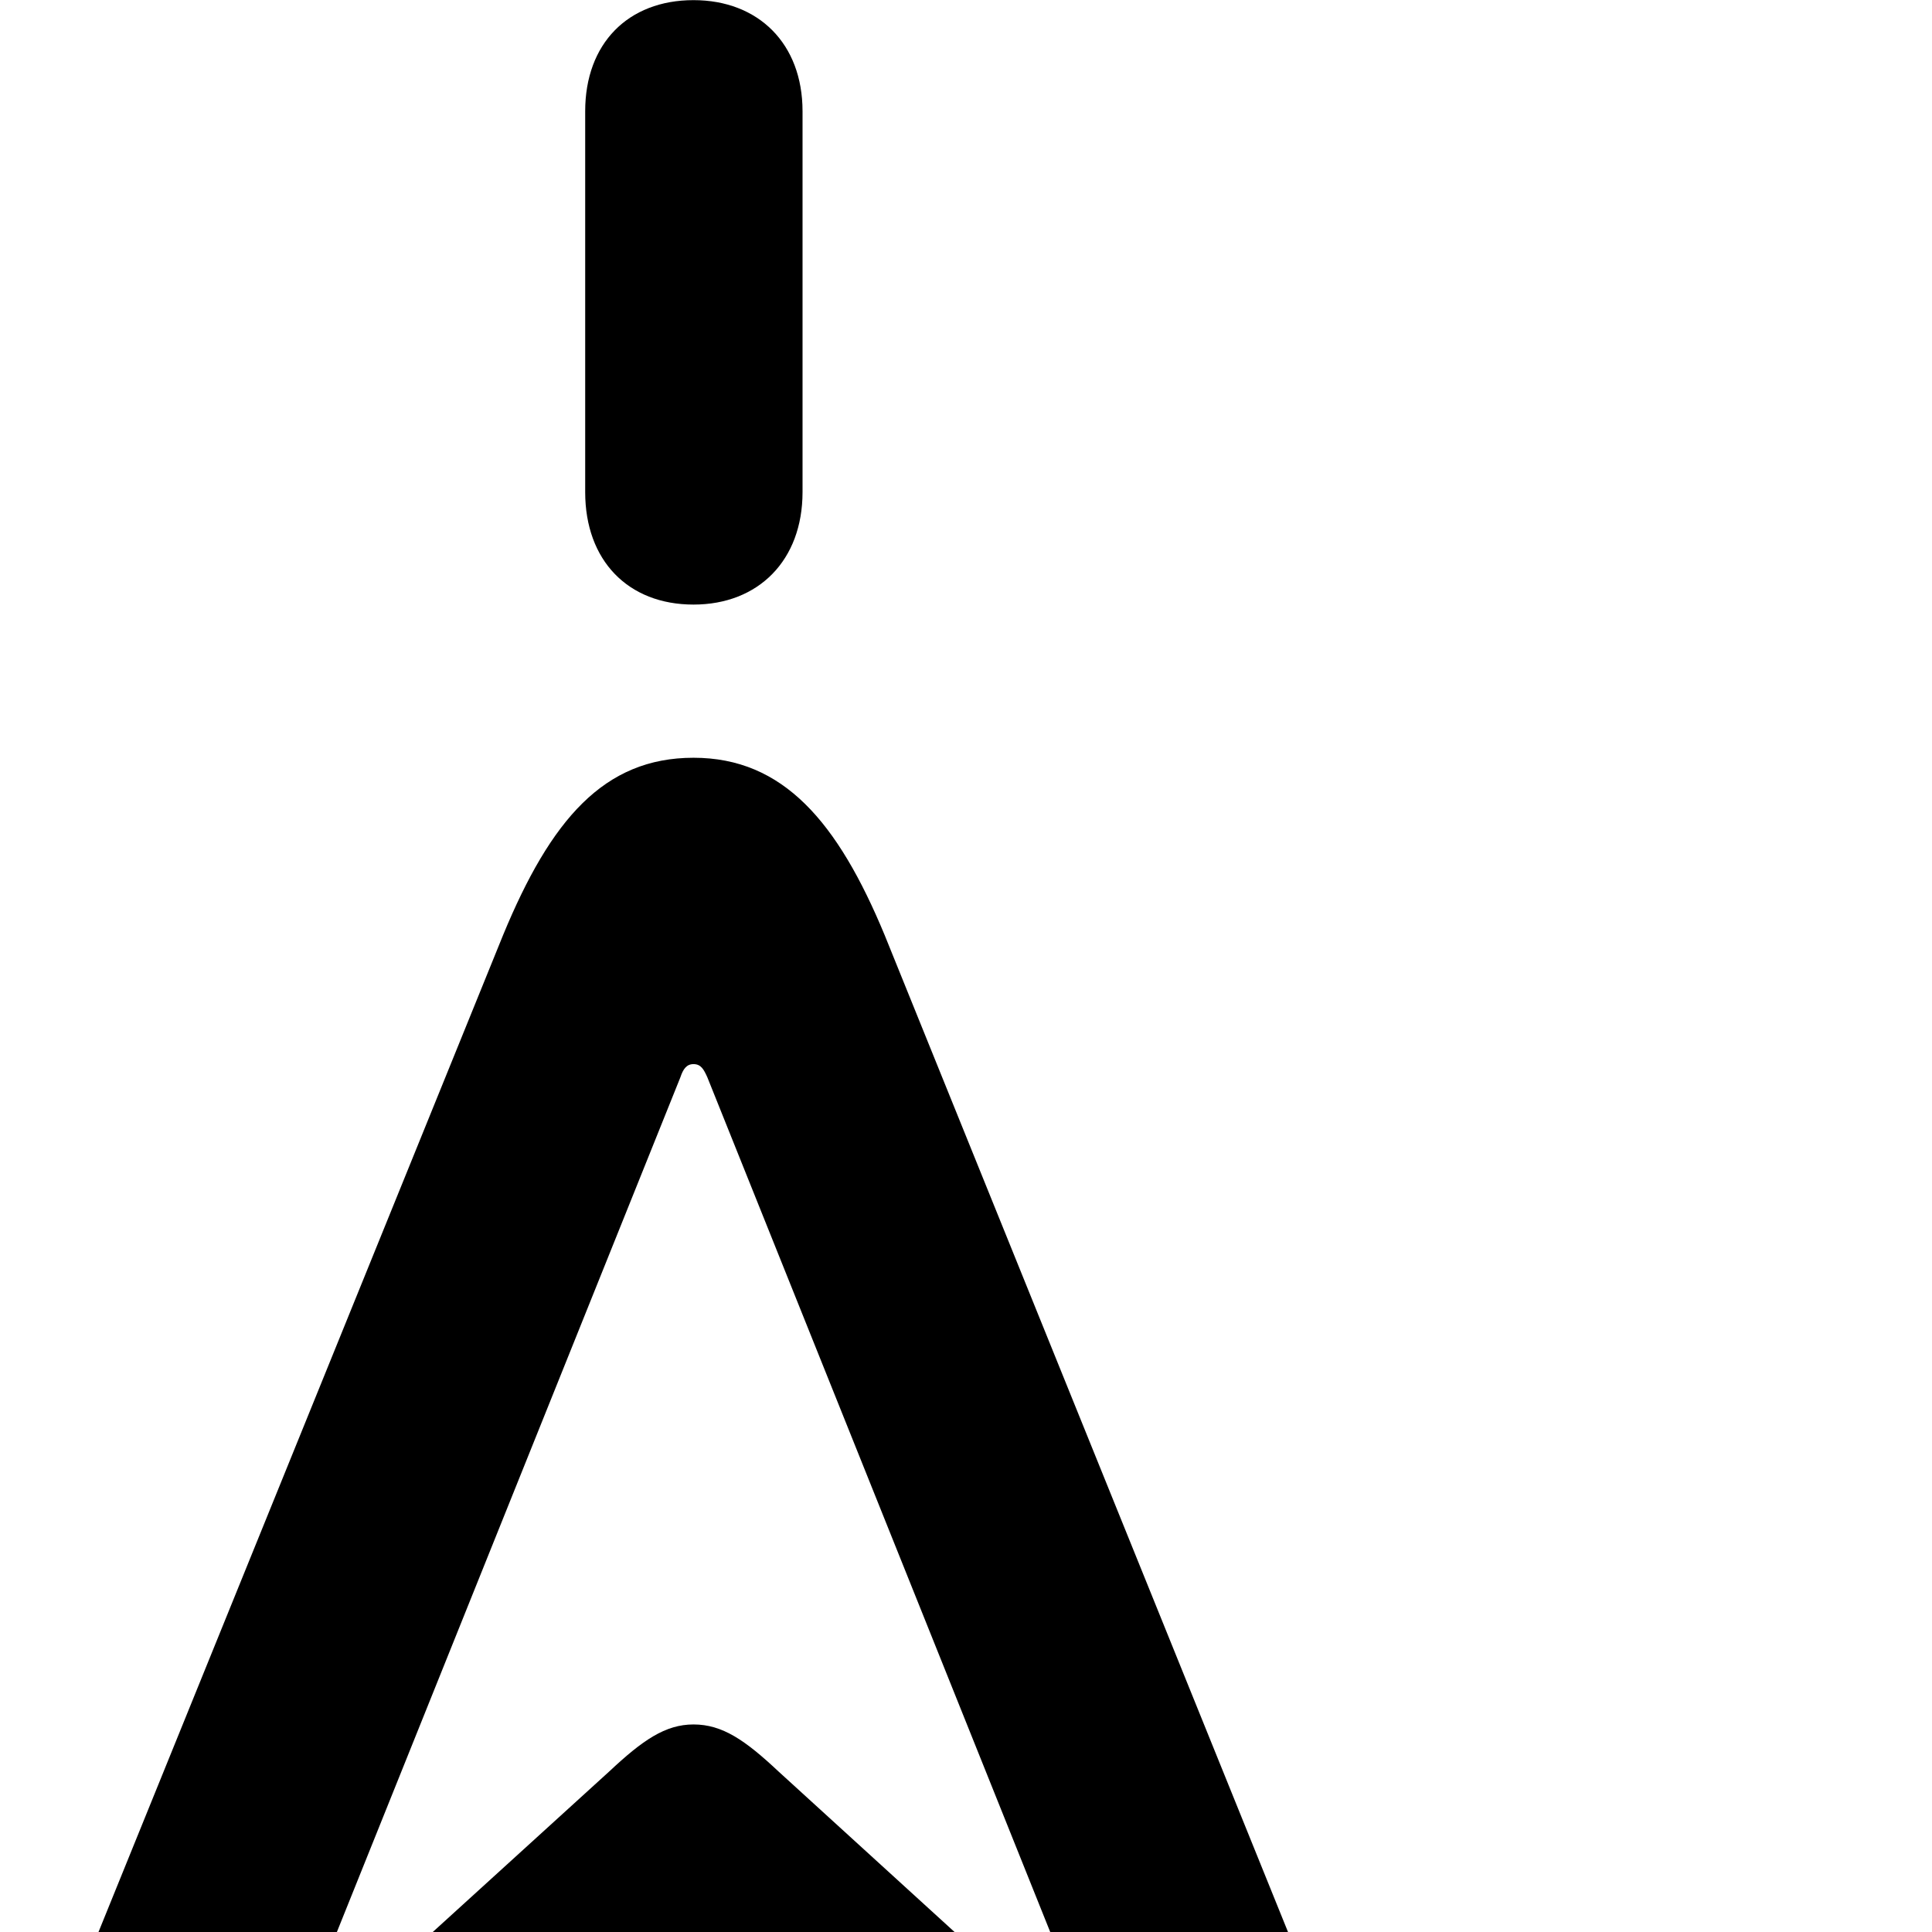 <svg xmlns="http://www.w3.org/2000/svg" viewBox="0 0 28 28" width="28" height="28">
  <path d="M10.051 8.762C10.991 8.762 11.631 8.122 11.631 7.132V1.612C11.631 0.632 10.991 0.002 10.051 0.002C9.101 0.002 8.481 0.632 8.481 1.612V7.132C8.481 8.122 9.101 8.762 10.051 8.762ZM2.271 34.812C3.101 34.812 3.981 34.332 4.731 33.582L9.711 28.722C9.841 28.592 9.941 28.532 10.051 28.532C10.171 28.532 10.271 28.592 10.391 28.722L15.381 33.582C16.131 34.332 17.011 34.812 17.841 34.812C19.141 34.812 20.111 33.782 20.111 32.442C20.111 31.732 19.881 30.952 19.481 30.012L12.821 13.552C12.141 11.912 11.351 10.982 10.051 10.982C8.751 10.982 7.981 11.882 7.291 13.552L0.611 30.012C0.231 30.952 0.001 31.732 0.001 32.442C0.001 33.782 0.971 34.812 2.271 34.812ZM4.331 29.622C4.281 29.582 4.281 29.522 4.311 29.422L9.861 15.612C9.901 15.492 9.951 15.422 10.051 15.422C10.161 15.422 10.201 15.502 10.251 15.612L15.791 29.422C15.831 29.522 15.831 29.582 15.781 29.622C15.741 29.672 15.671 29.672 15.591 29.602L11.281 25.672C10.801 25.222 10.471 24.992 10.051 24.992C9.641 24.992 9.311 25.222 8.831 25.672L4.511 29.602C4.461 29.642 4.371 29.682 4.331 29.622Z" />
</svg>